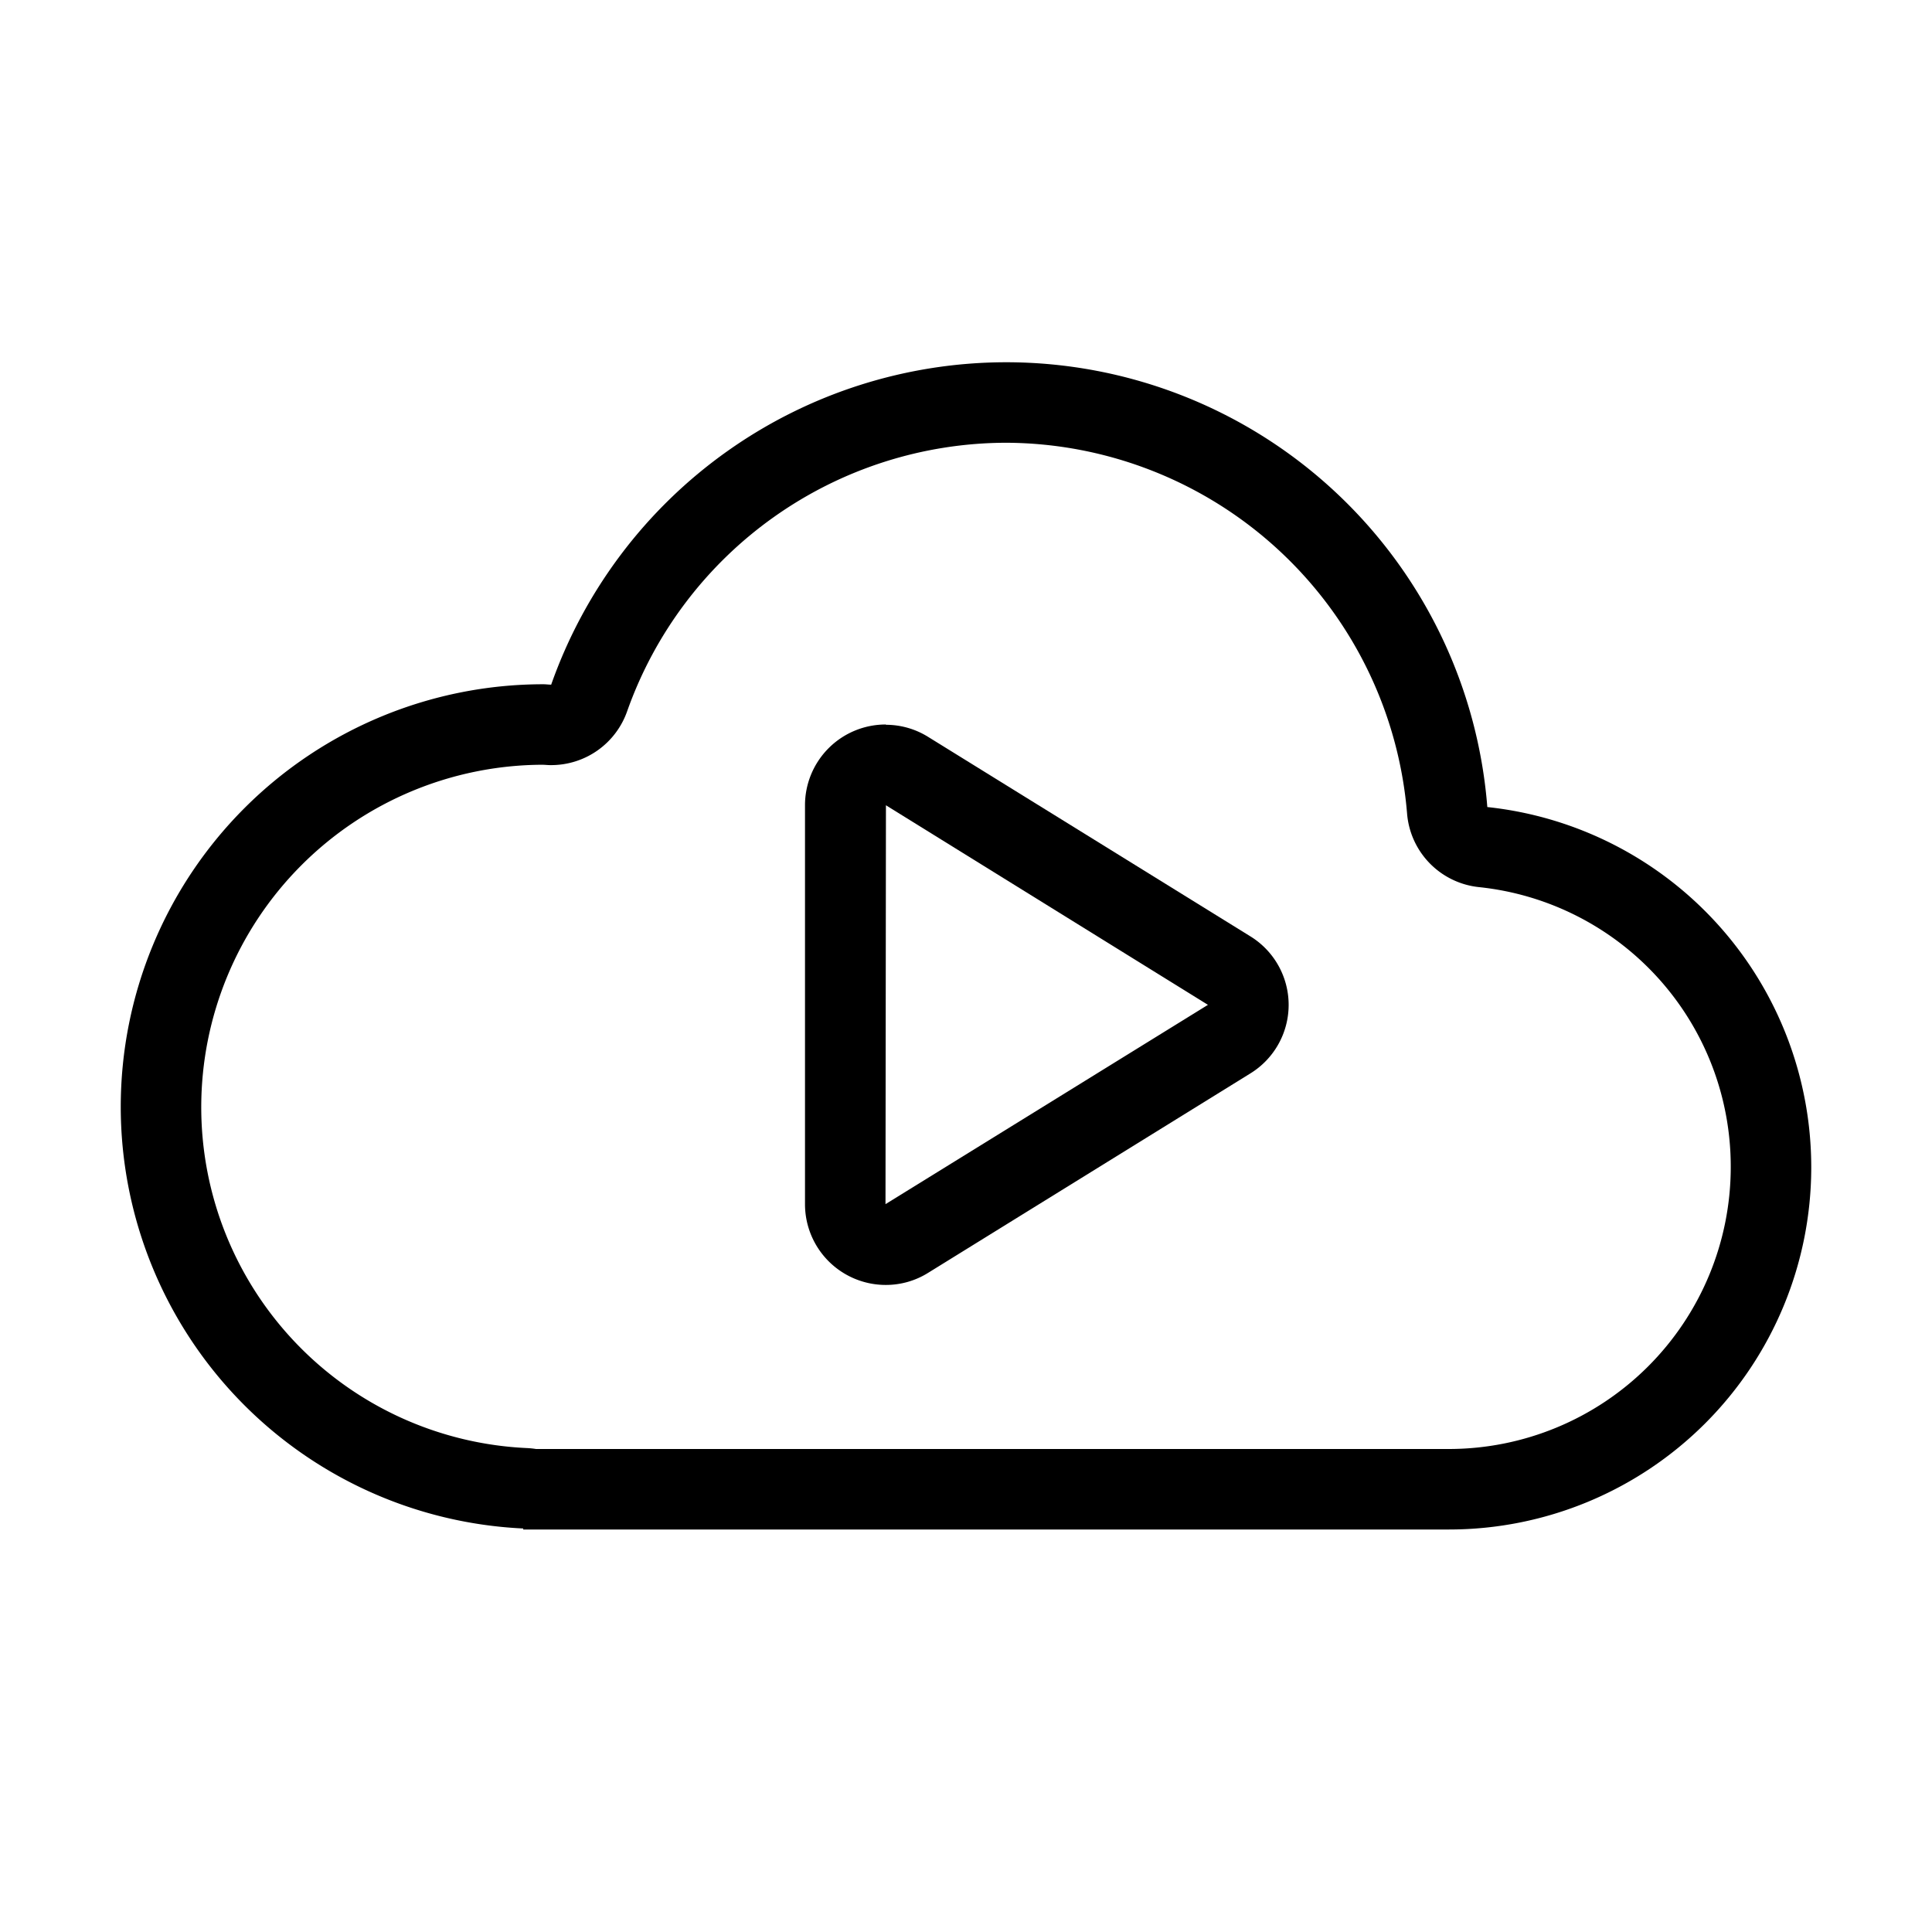 <svg xmlns="http://www.w3.org/2000/svg" viewBox="0 0 48 48">
  <g fill="currentColor">
    <path d="M25 11a10.038 10.038 0 019.958 9.208 2 2 0 001.785 1.832A6.98 6.98 0 0143 29a7.008 7.008 0 01-7 7H13.318a2.044 2.044 0 00-.224-.023A8.479 8.479 0 015 27.5a8.51 8.51 0 018.465-8.5c.063 0 .127.008.191.009h.038a2 2 0 001.886-1.334A10.01 10.01 0 0125 11m0-2a11.994 11.994 0 00-11.306 8.01c-.065 0-.129-.01-.194-.01A10.5 10.5 0 003 27.5a10.492 10.492 0 0010 10.475V38h23a9 9 0 009-9 9 9 0 00-8.048-8.949A11.994 11.994 0 0025 9z"/>
    <path d="M22.011 20.007l8 4.958L22 29.917l.011-9.91m0-2.007A2.006 2.006 0 0020 20.007v9.91a2.007 2.007 0 002.008 2.007 1.978 1.978 0 001.05-.3l8.005-4.954a2 2 0 000-3.408l-8.005-4.955a1.985 1.985 0 00-1.05-.3z"/>
  </g>
</svg>
